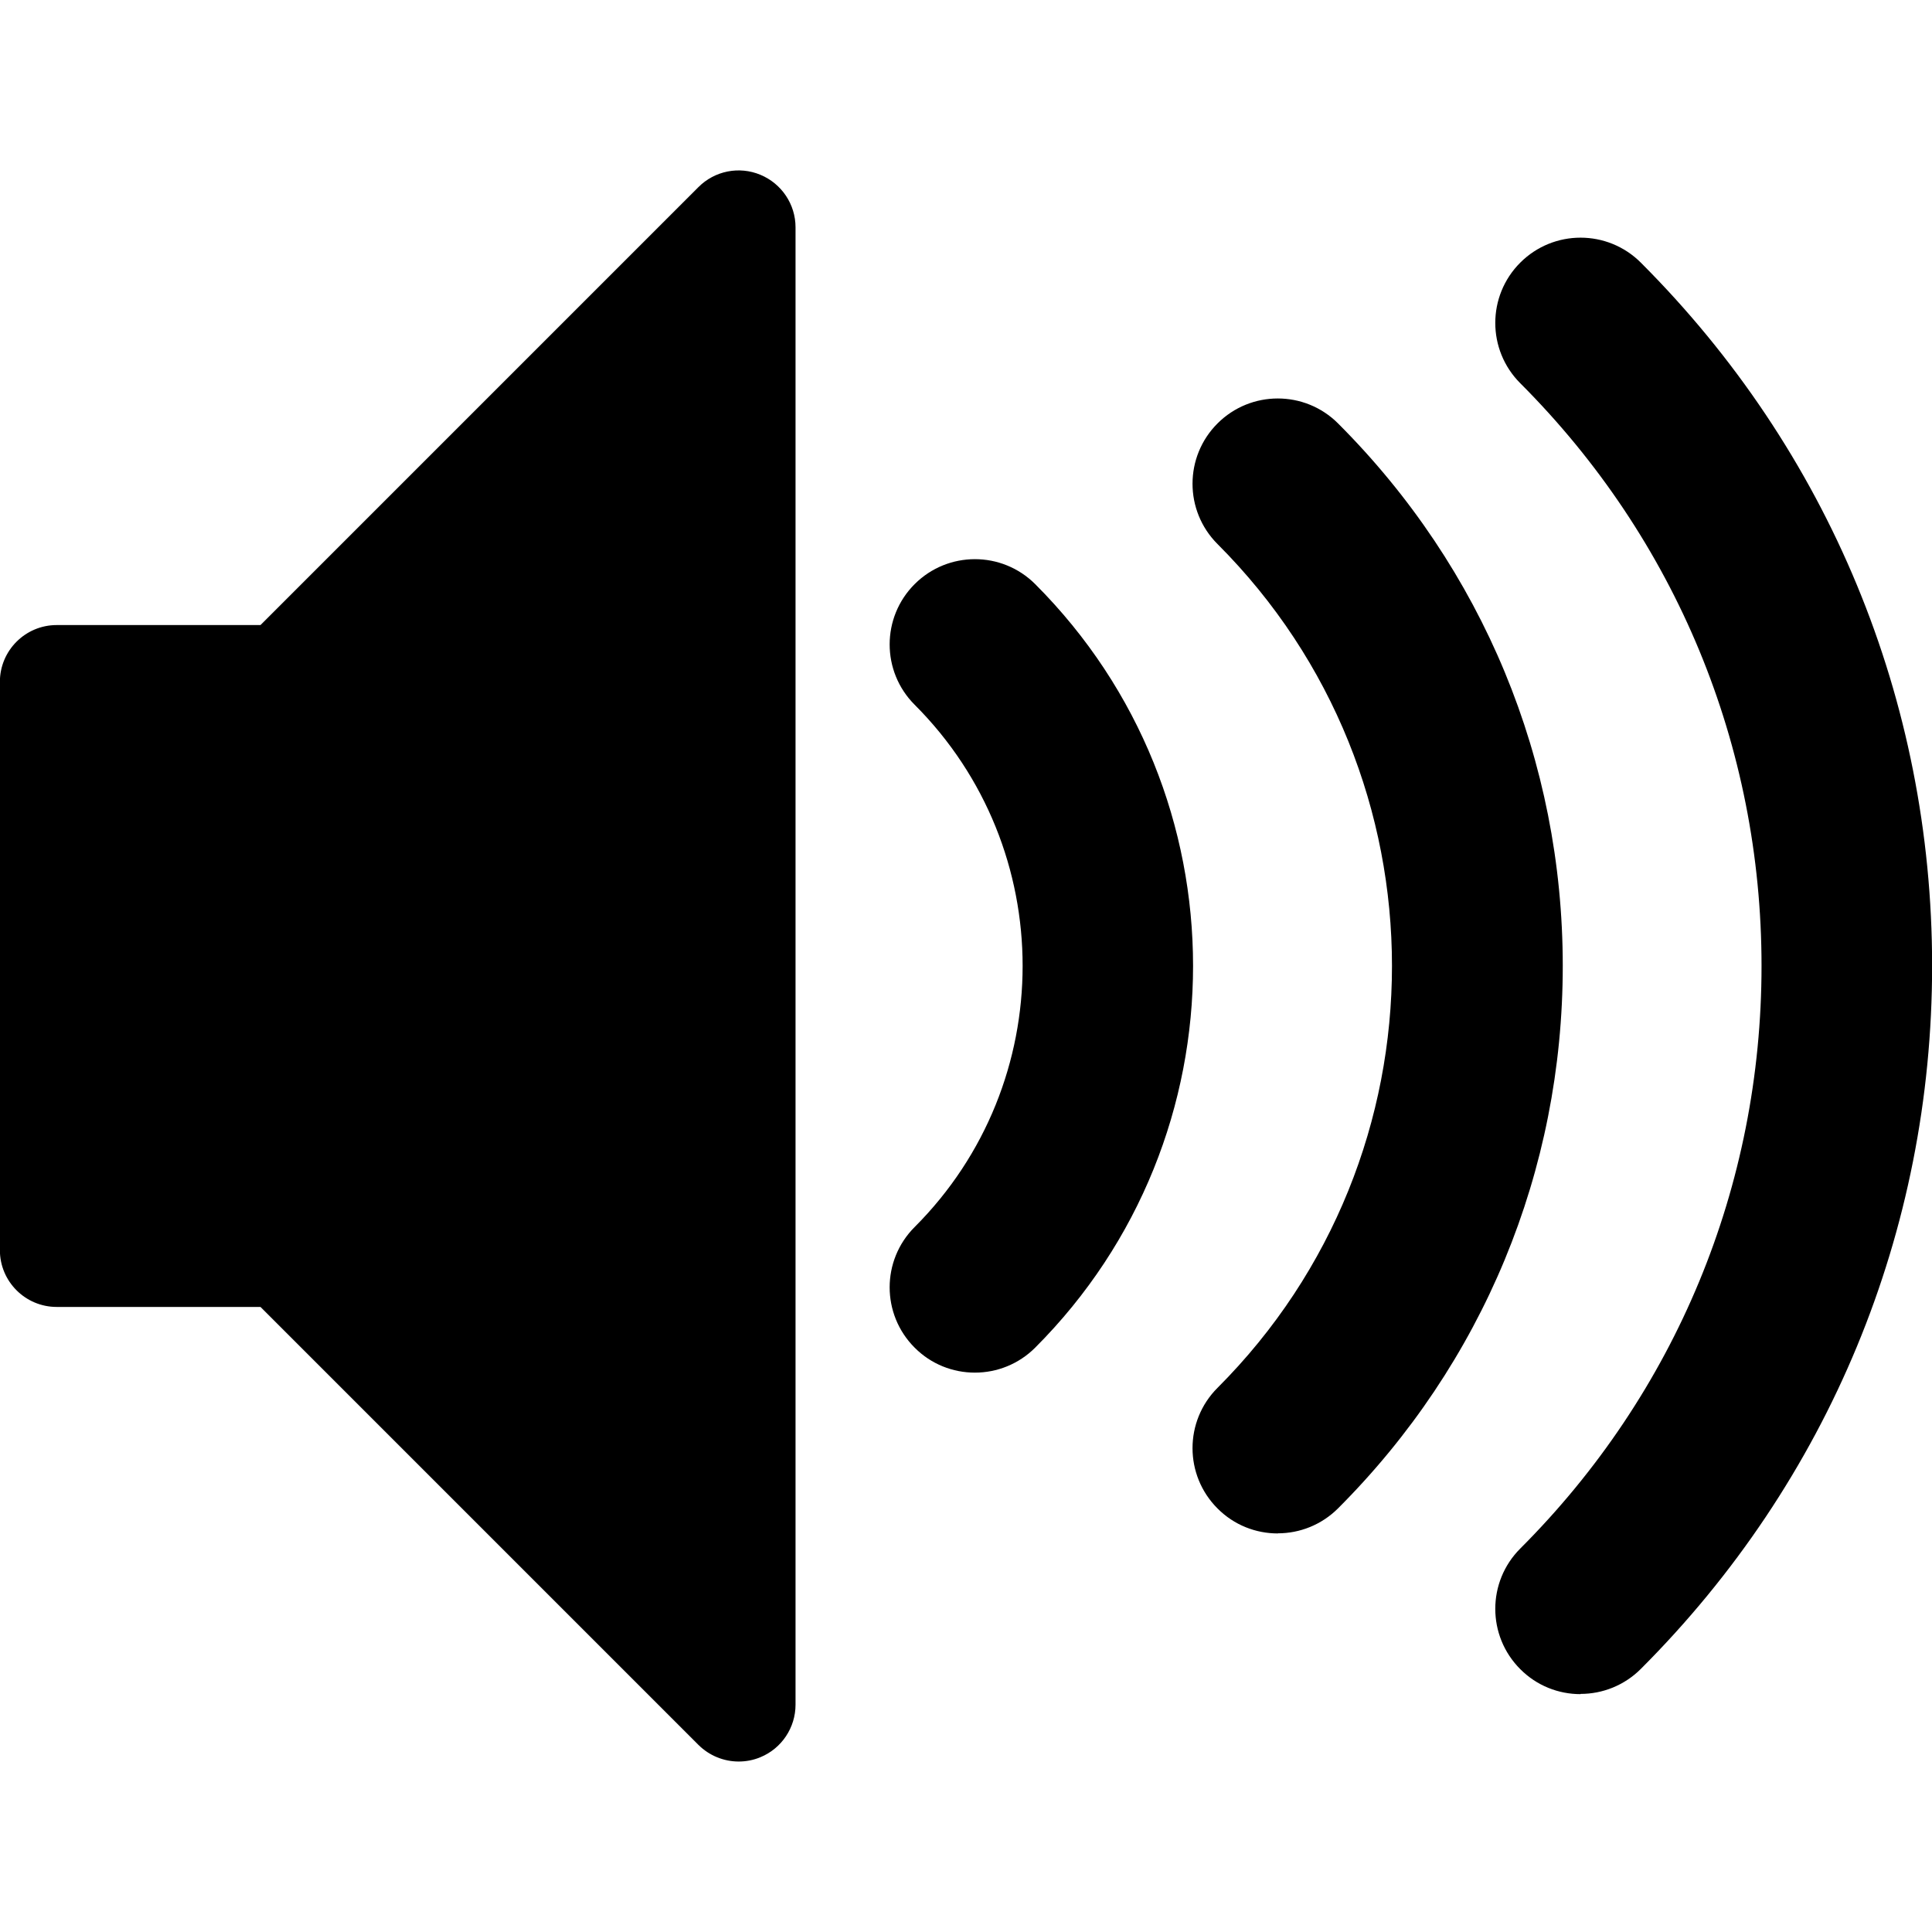 <?xml version="1.0" encoding="UTF-8"?>
<svg width="24" height="24" viewBox="0 0 17 16" fill="currentColor" xmlns="http://www.w3.org/2000/svg">
<path d="M13.907 14.407c-0.192 0-0.384-0.073-0.53-0.22-0.293-0.293-0.293-0.768 0-1.061 1.369-1.369 2.123-3.19 2.123-5.127s-0.754-3.757-2.123-5.127c-0.293-0.293-0.293-0.768 0-1.061s0.768-0.293 1.061 0c1.653 1.653 2.563 3.85 2.563 6.187s-0.91 4.534-2.563 6.187c-0.146 0.146-0.338 0.22-0.53 0.22zM11.243 12.993c-0.192 0-0.384-0.073-0.53-0.22-0.293-0.293-0.293-0.768 0-1.061 2.047-2.047 2.047-5.378 0-7.425-0.293-0.293-0.293-0.768 0-1.061s0.768-0.293 1.061 0c1.275 1.275 1.977 2.97 1.977 4.773s-0.702 3.498-1.977 4.773c-0.146 0.146-0.338 0.22-0.53 0.22v0zM8.578 11.578c-0.192 0-0.384-0.073-0.53-0.22-0.293-0.293-0.293-0.768 0-1.061 1.267-1.267 1.267-3.329 0-4.596-0.293-0.293-0.293-0.768 0-1.061s0.768-0.293 1.061 0c1.852 1.852 1.852 4.865 0 6.718-0.146 0.146-0.338 0.22-0.53 0.22z"/><path d="M6.5 15c-0.13 0-0.258-0.051-0.354-0.146l-3.854-3.854h-1.793c-0.276 0-0.5-0.224-0.5-0.5v-5c0-0.276 0.224-0.5 0.5-0.5h1.793l3.854-3.854c0.143-0.143 0.358-0.186 0.545-0.108s0.309 0.26 0.309 0.462v13c0 0.202-0.122 0.385-0.309 0.462-0.062 0.026-0.127 0.038-0.191 0.038z"/>
</svg>